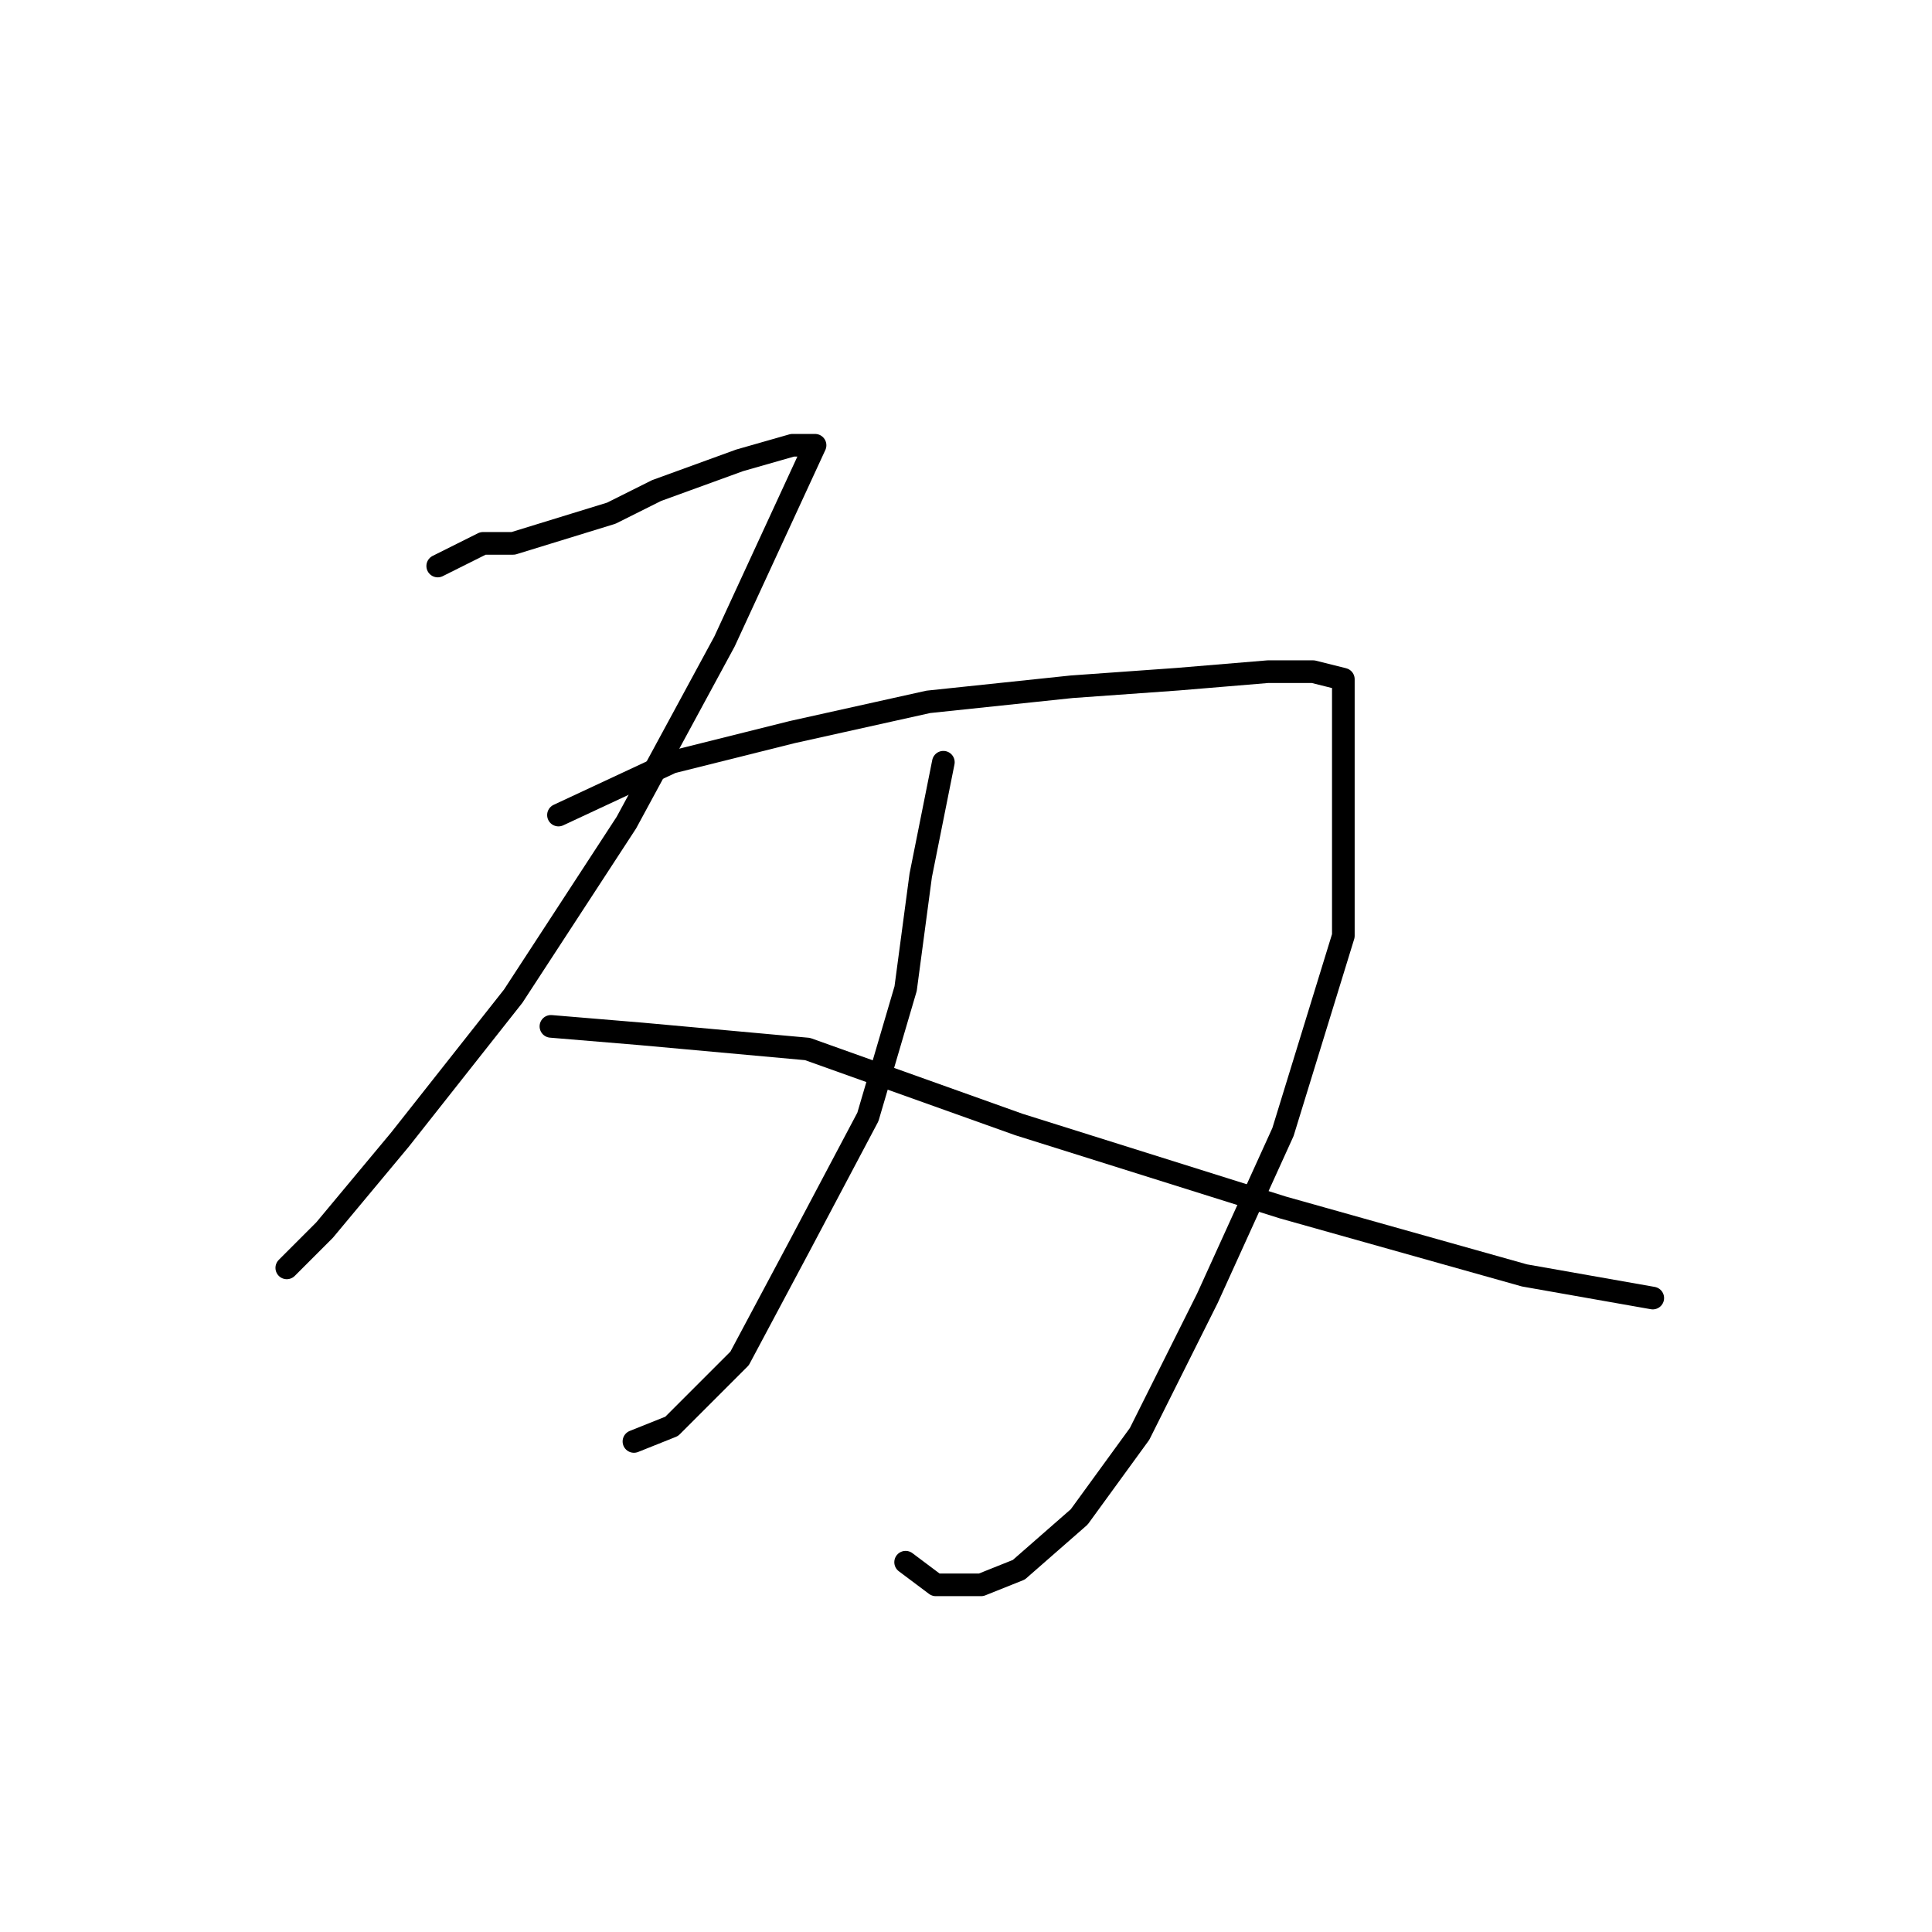<?xml version="1.0" standalone="no"?>
    <svg width="256" height="256" xmlns="http://www.w3.org/2000/svg" version="1.1">
    <polyline stroke="black" stroke-width="3" stroke-linecap="round" fill="transparent" stroke-linejoin="round" points="58 75 64 72 68 72 81 68 87 65 98 61 105 59 107 59 108 59 96 85 83 109 68 132 53 151 43 163 38 168 38 168 " />
        <polyline stroke="black" stroke-width="3" stroke-linecap="round" fill="transparent" stroke-linejoin="round" points="74 108 89 101 105 97 123 93 142 91 156 90 168 89 174 89 178 90 178 102 178 124 170 150 160 172 151 190 143 201 135 208 130 210 124 210 120 207 120 207 " />
        <polyline stroke="black" stroke-width="3" stroke-linecap="round" fill="transparent" stroke-linejoin="round" points="125 101 122 116 120 131 115 148 106 165 98 180 89 189 84 191 84 191 " />
        <polyline stroke="black" stroke-width="3" stroke-linecap="round" fill="transparent" stroke-linejoin="round" points="73 136 85 137 107 139 135 149 170 160 202 169 219 172 219 172 " />
        </svg>